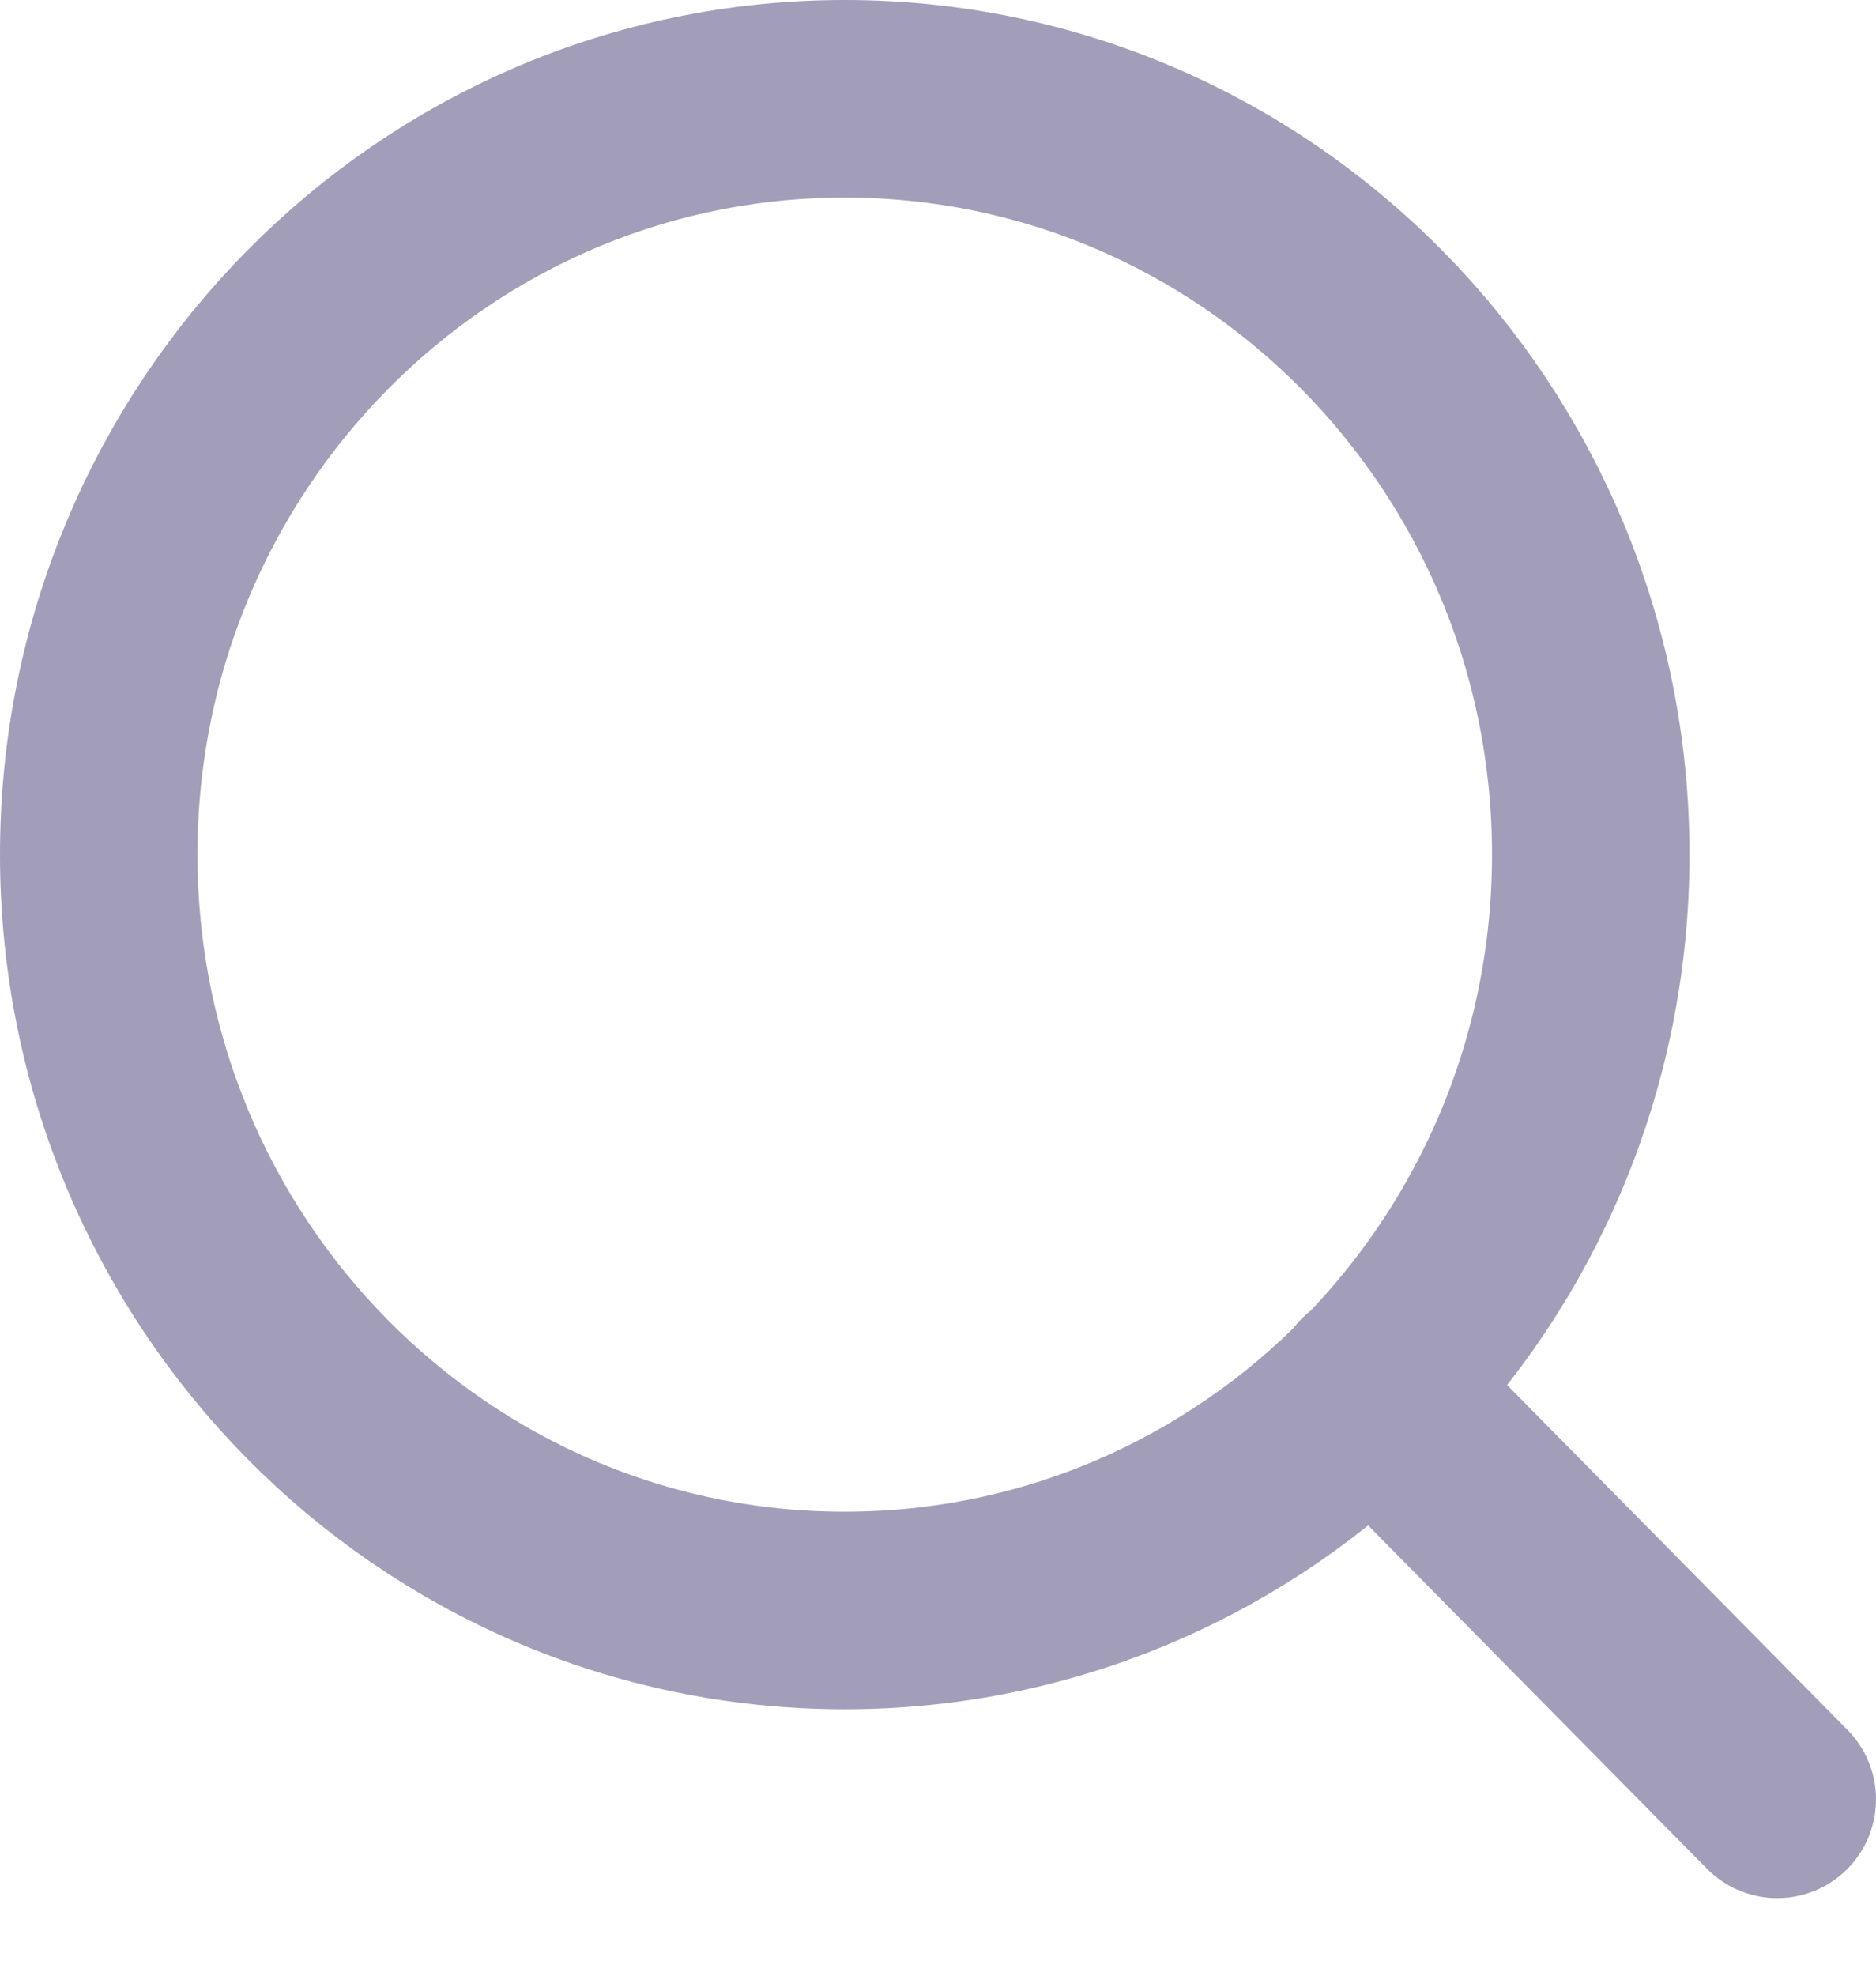 <svg width="19" height="20" viewBox="0 0 19 20" fill="none" xmlns="http://www.w3.org/2000/svg">
    <path d="M8.555 16.303c4.173 0 7.556-3.426 7.556-7.652C16.111 4.426 12.728 1 8.555 1 4.383 1 1 4.426 1 8.651c0 4.226 3.383 7.652 7.555 7.652zM18 18.215l-4.108-4.16" stroke="#463C74" stroke-opacity=".5" stroke-width="2" stroke-linecap="round" stroke-linejoin="round"/>
</svg>
